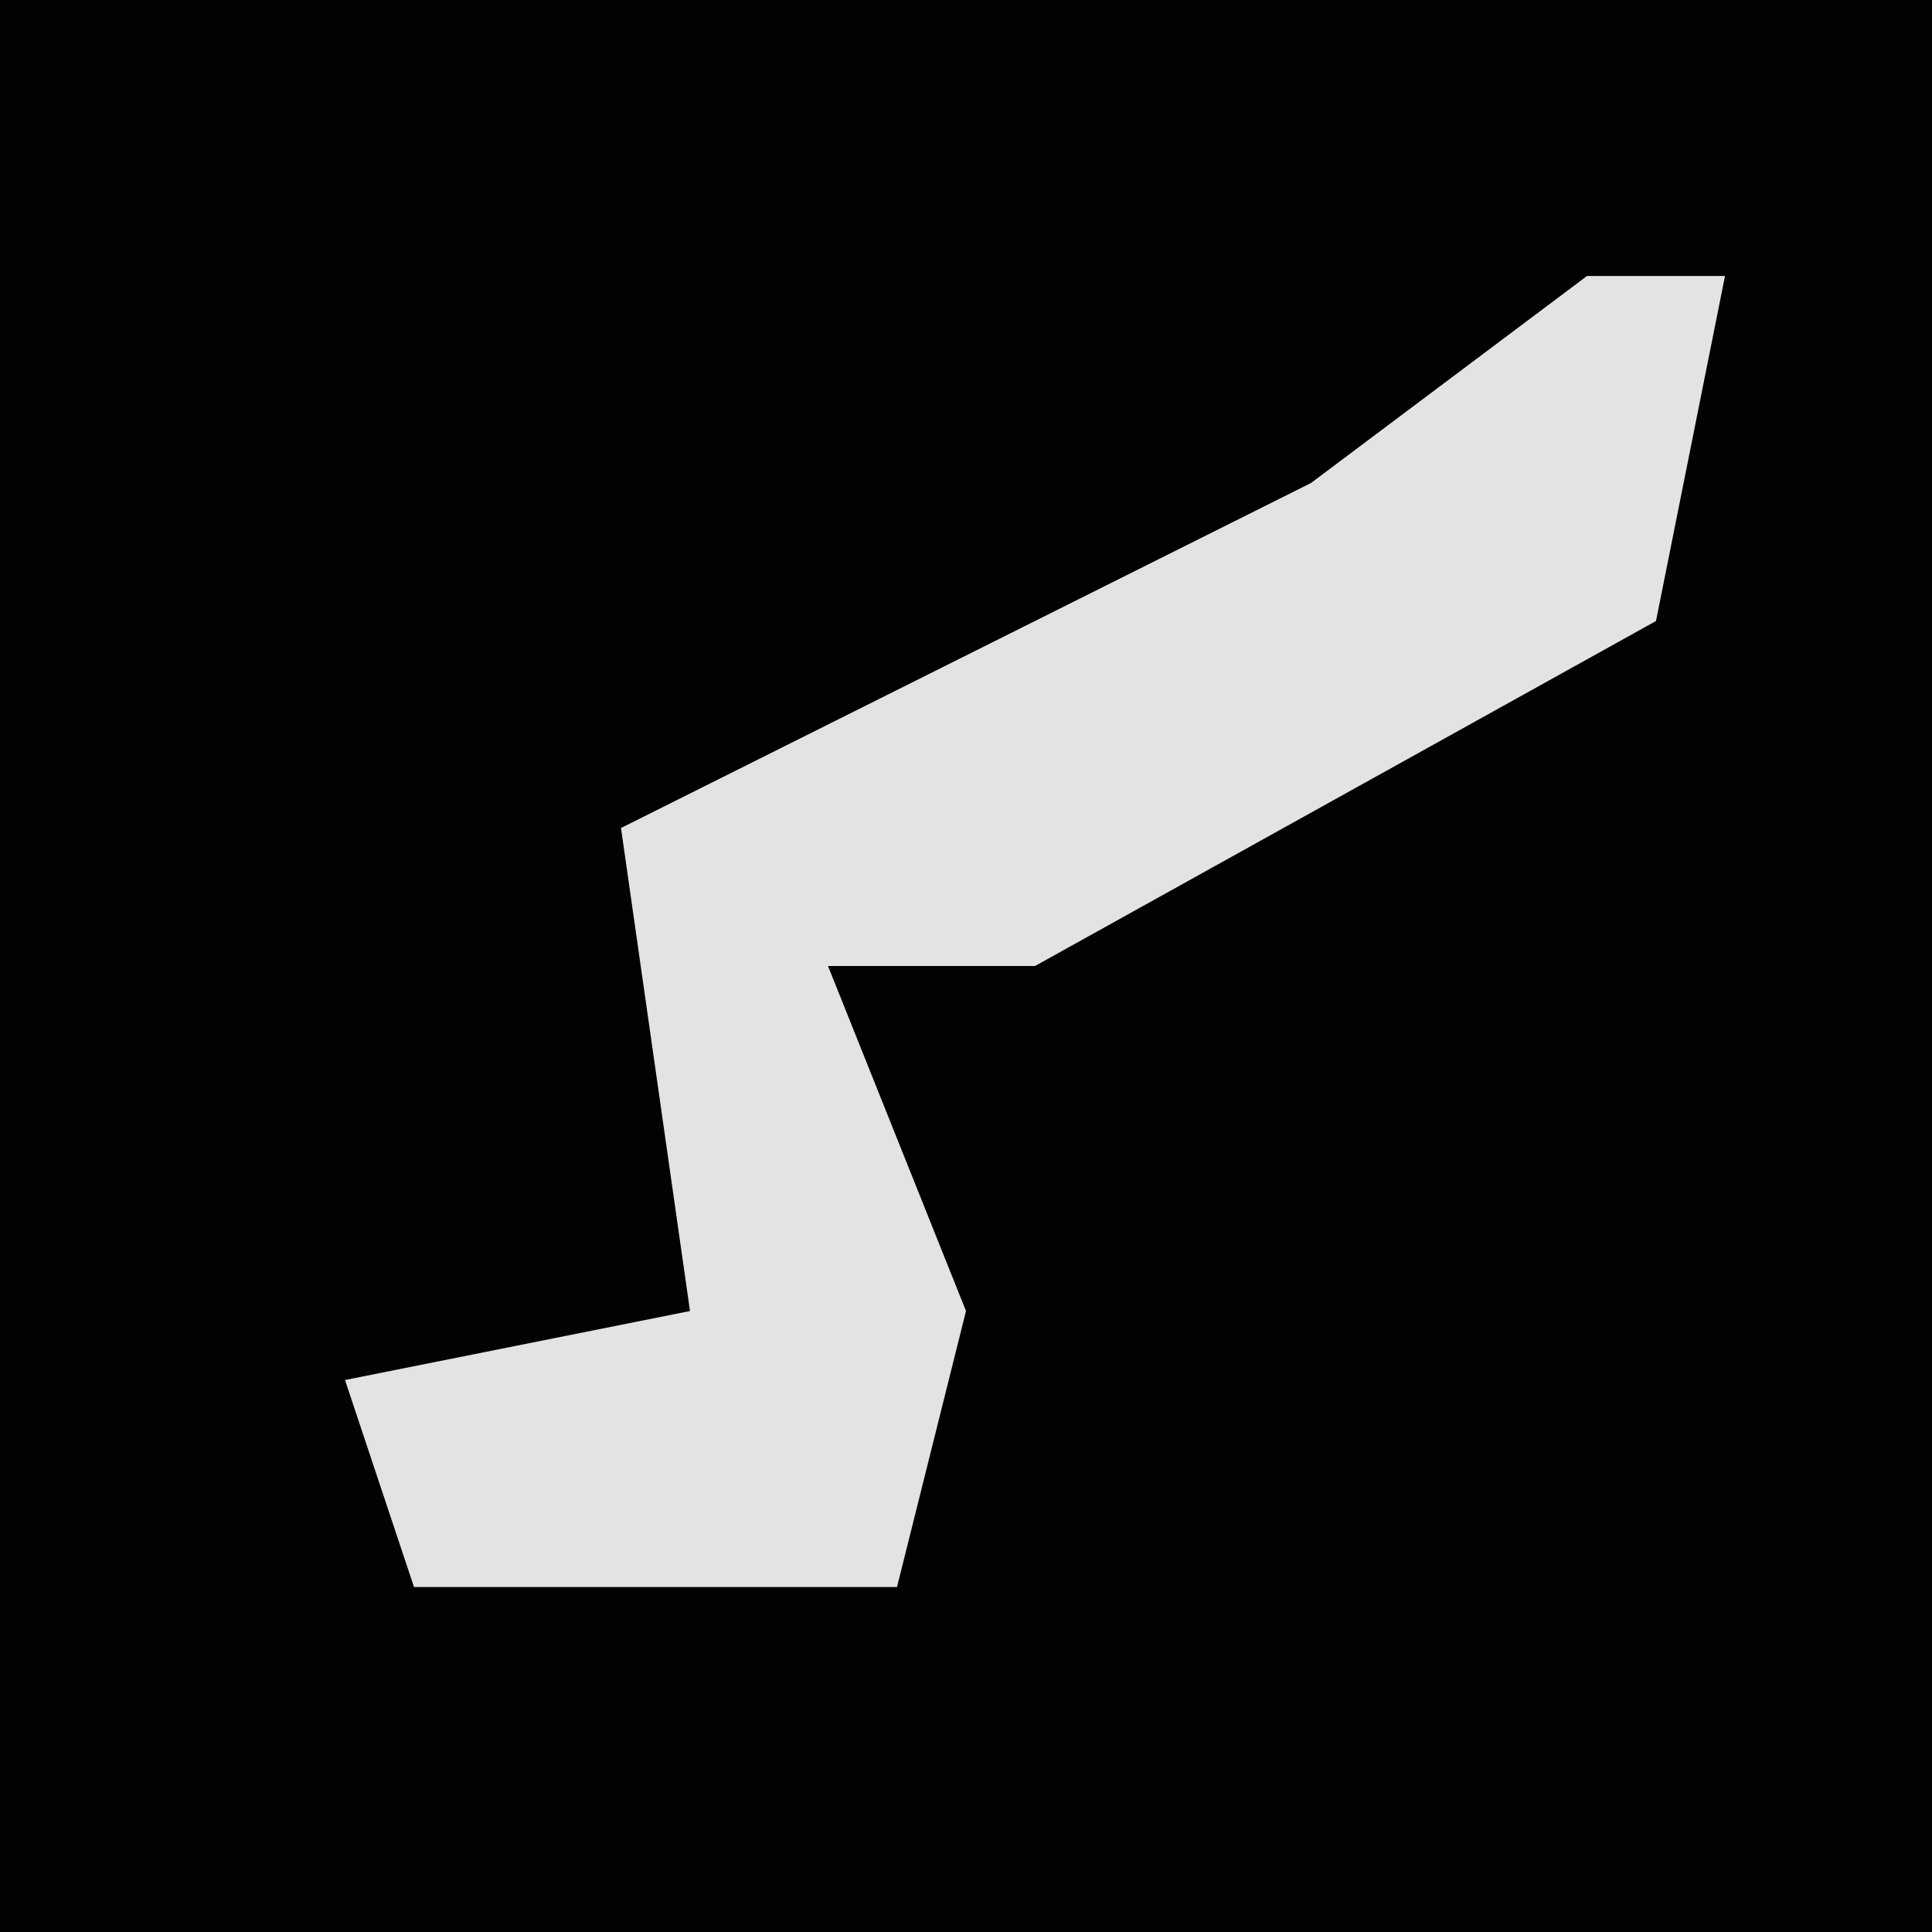 <?xml version="1.0" encoding="UTF-8"?>
<svg version="1.1" xmlns="http://www.w3.org/2000/svg" width="28" height="28">
<path d="M0,0 L28,0 L28,28 L0,28 Z " fill="#020202" transform="translate(0,0)"/>
<path d="M0,0 L2,0 L1,5 L-8,10 L-11,10 L-9,15 L-10,19 L-17,19 L-18,16 L-13,15 L-14,8 L-4,3 Z " fill="#E3E3E3" transform="translate(23,4)"/>
</svg>
